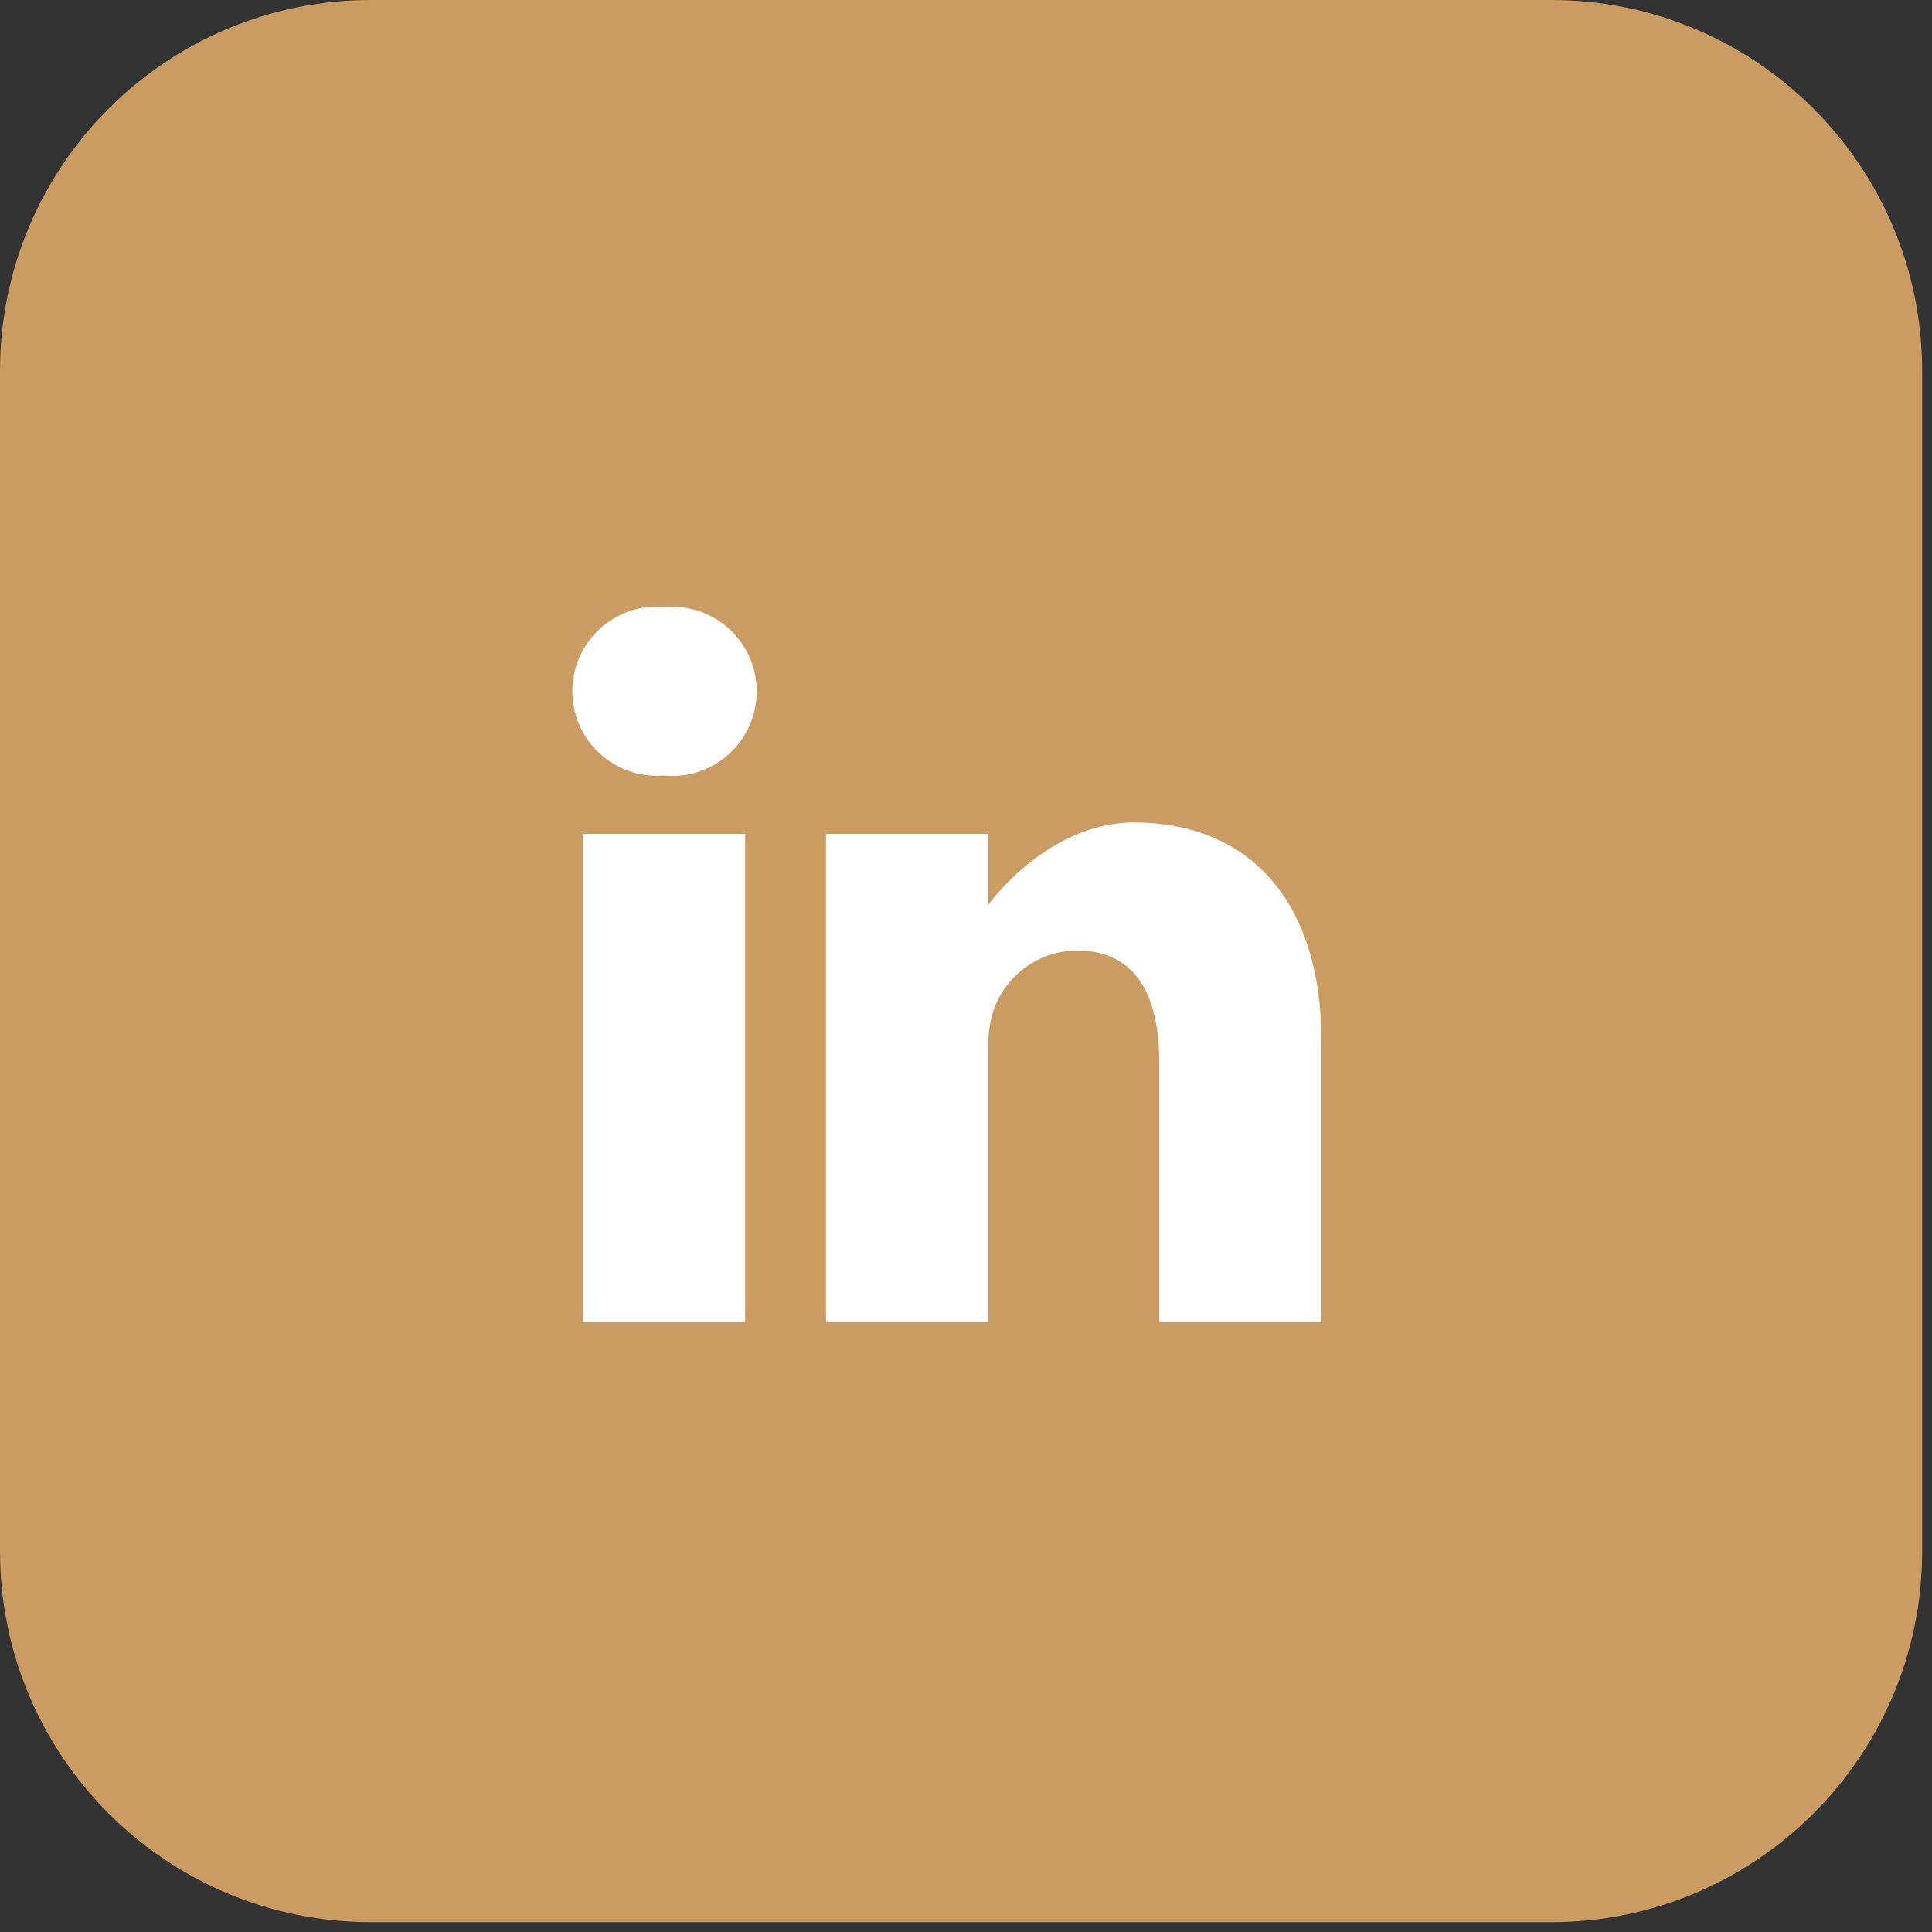 <svg width="40" height="40" viewBox="0 0 40 40" fill="none" xmlns="http://www.w3.org/2000/svg">
<rect x="0" y="0" width="40" height="40" fill="#333333" stroke="none"/>
<path d="M32.116 0H7.68C3.438 0 0 3.438 0 7.68V32.116C0 36.357 3.438 39.796 7.68 39.796H32.116C36.357 39.796 39.796 36.357 39.796 32.116V7.68C39.796 3.438 36.357 0 32.116 0Z" fill="#CB9C62"/>
<path d="M13.77 12.567C13.529 12.544 13.285 12.571 13.055 12.646C12.825 12.722 12.613 12.845 12.432 13.006C12.252 13.168 12.107 13.366 12.006 13.586C11.906 13.807 11.853 14.046 11.85 14.289C11.847 14.531 11.894 14.771 11.989 14.994C12.083 15.217 12.223 15.419 12.399 15.585C12.576 15.751 12.785 15.879 13.013 15.96C13.241 16.042 13.484 16.075 13.726 16.058H13.748C13.99 16.081 14.234 16.053 14.465 15.977C14.696 15.901 14.909 15.777 15.089 15.614C15.27 15.451 15.414 15.252 15.514 15.03C15.613 14.808 15.665 14.568 15.667 14.325C15.668 14.081 15.619 13.84 15.523 13.617C15.426 13.394 15.284 13.193 15.106 13.028C14.927 12.863 14.716 12.736 14.486 12.657C14.256 12.578 14.012 12.547 13.77 12.567Z" fill="white"/>
<path d="M12.067 17.264H15.427V27.375H12.067V17.264Z" fill="white"/>
<path d="M23.491 17.027C21.676 17.027 20.463 18.73 20.463 18.73V17.264H17.102V27.374H20.463V21.728C20.45 21.45 20.487 21.172 20.574 20.908C20.699 20.551 20.933 20.241 21.241 20.021C21.55 19.801 21.919 19.682 22.297 19.679C23.514 19.679 24 20.606 24 21.966V27.374H27.36V21.58C27.36 18.474 25.702 17.029 23.491 17.029V17.027Z" fill="white"/>
</svg>
